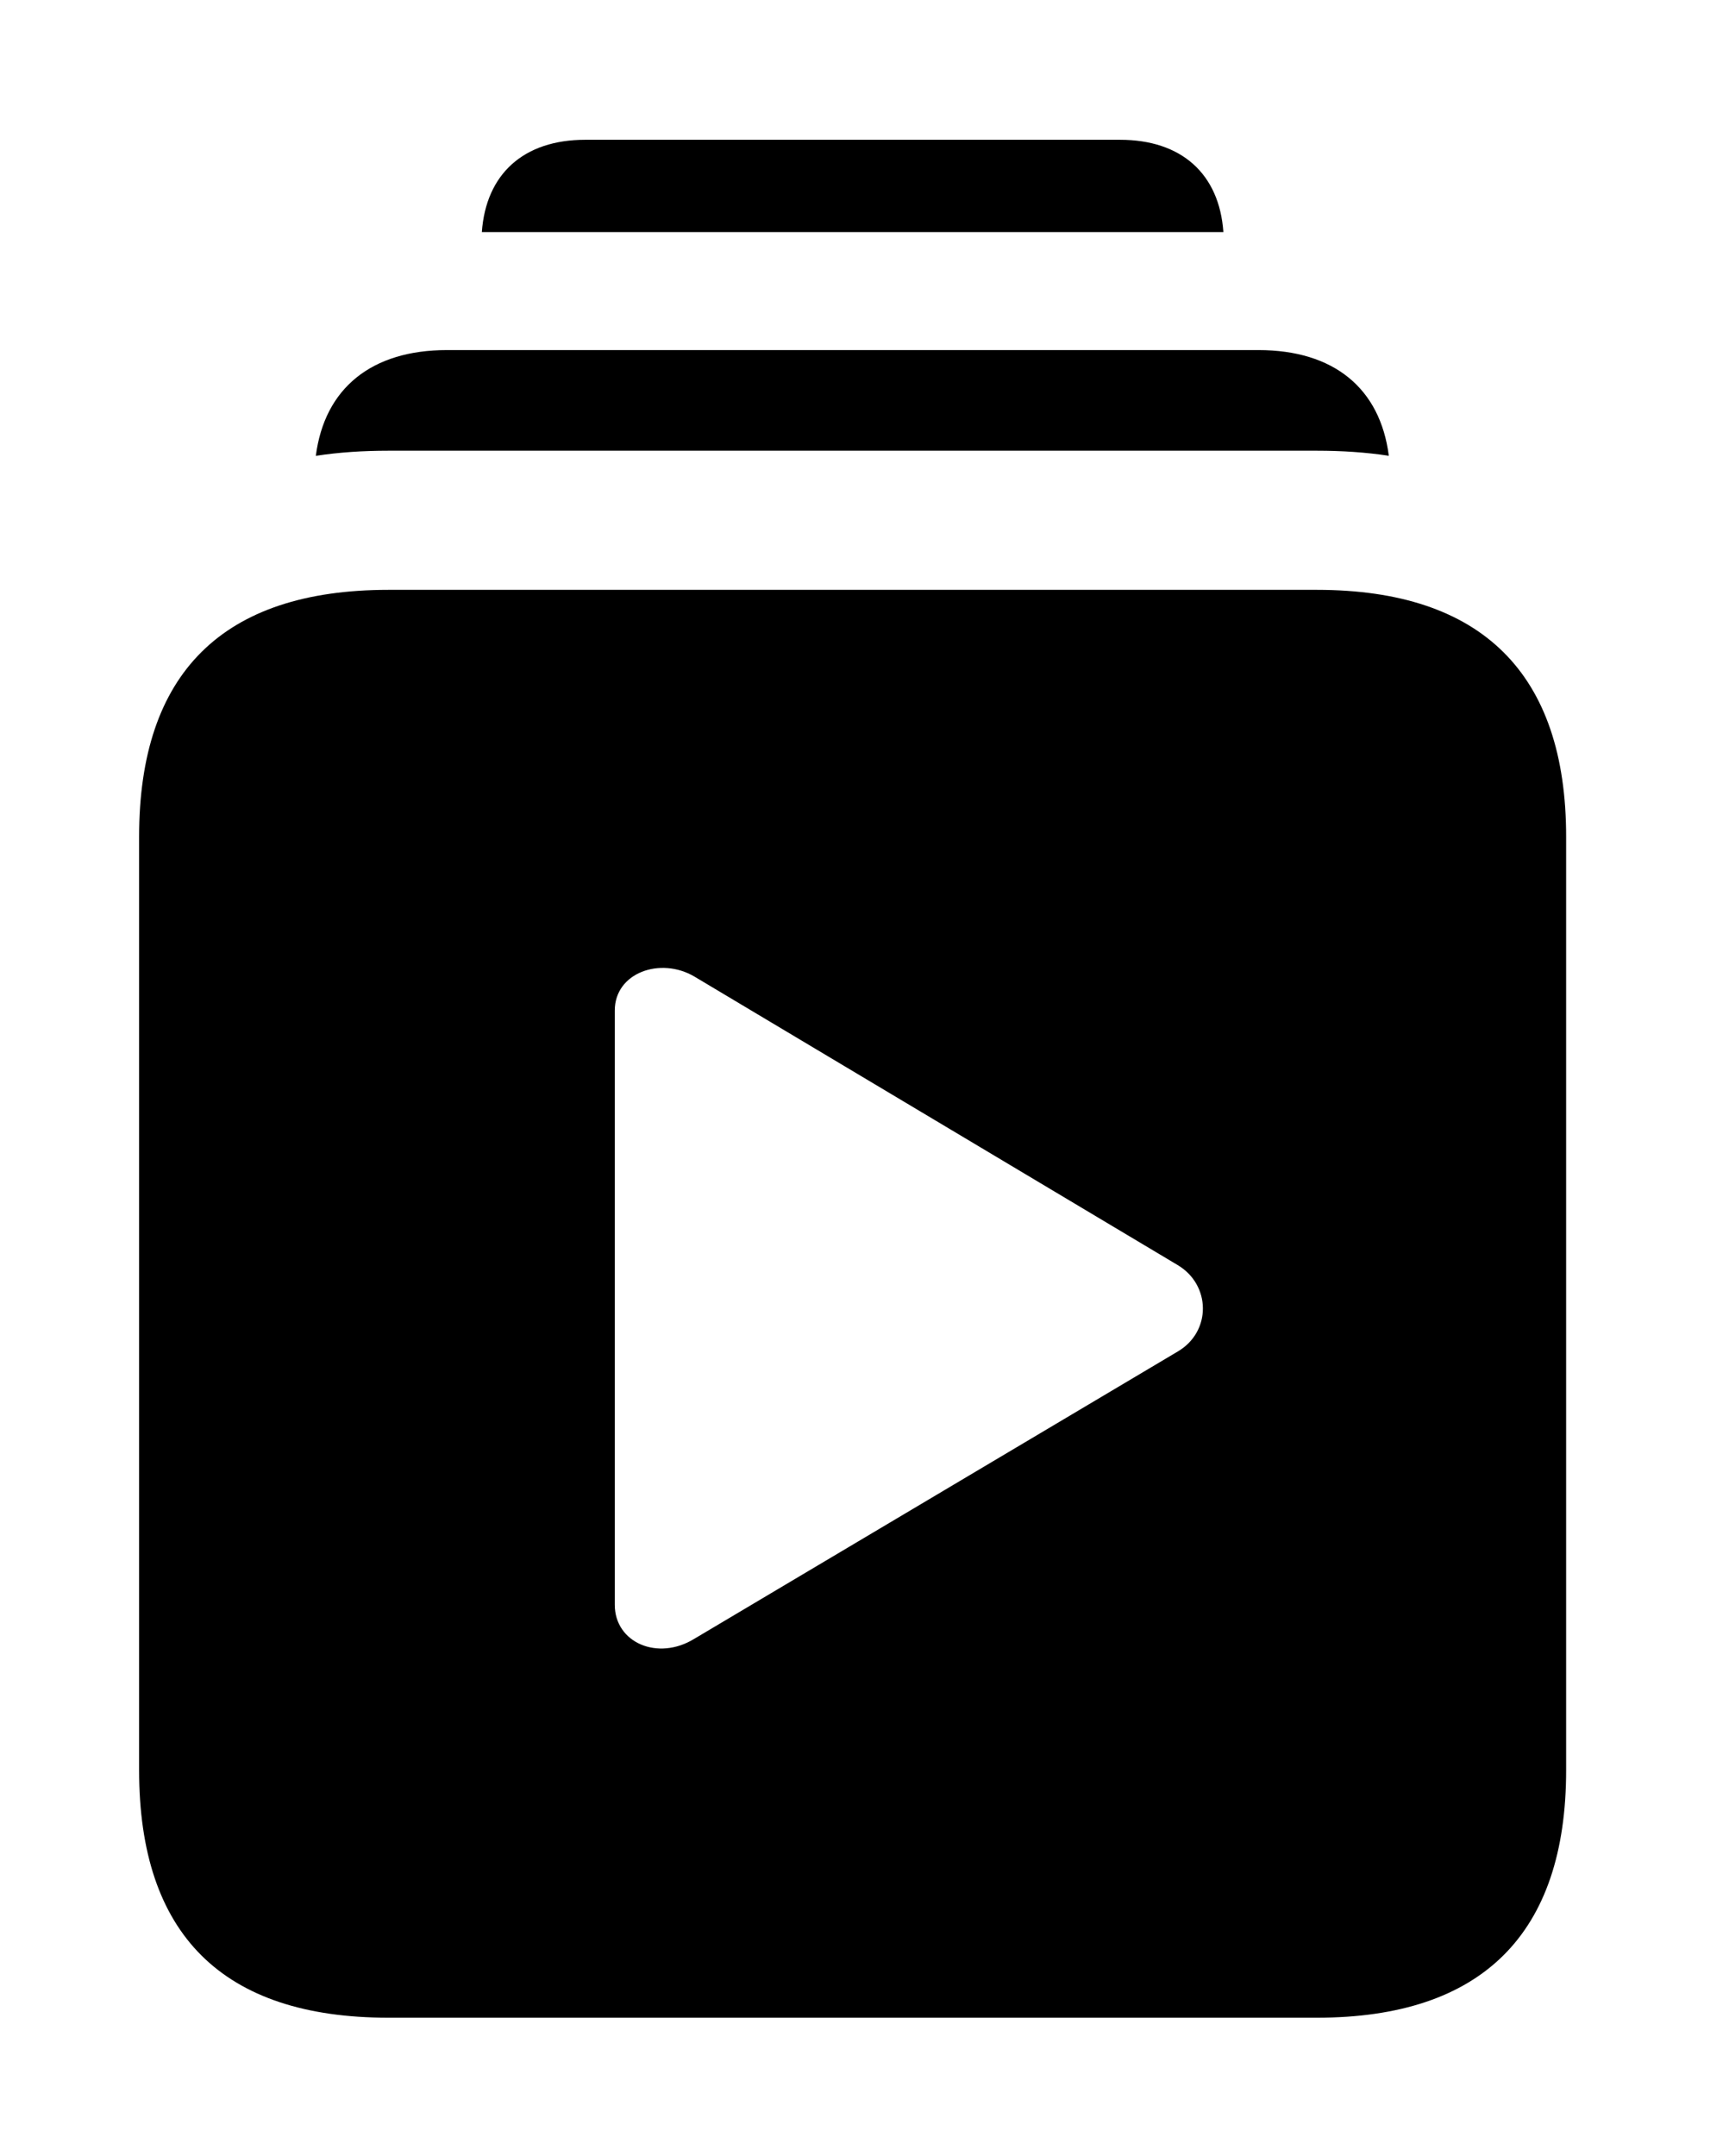 <svg version="1.1" xmlns="http://www.w3.org/2000/svg" xmlns:xlink="http://www.w3.org/1999/xlink" width="26.338" height="32.842" viewBox="0 0 26.338 32.842">
 <g>
  <rect height="32.842" opacity="0" width="26.338" x="0" y="0"/>
  <path d="M18.636 3.535L7.34 3.535C7.403 2.649 7.977 2.129 8.916 2.129L17.061 2.129C17.999 2.129 18.574 2.649 18.636 3.535Z" fill="currentColor"/>
  <path d="M21.156 6.942C20.809 6.889 20.442 6.865 20.059 6.865L5.918 6.865C5.531 6.865 5.16 6.889 4.811 6.943C4.944 5.913 5.66 5.332 6.807 5.332L19.17 5.332C20.317 5.332 21.024 5.913 21.156 6.942Z" fill="currentColor"/>
  <path d="M23.857 12.744L23.857 26.963C23.857 29.453 22.578 30.732 20.059 30.732L5.918 30.732C3.389 30.732 2.119 29.463 2.119 26.963L2.119 12.744C2.119 10.254 3.389 8.984 5.918 8.984L20.059 8.984C22.578 8.984 23.857 10.264 23.857 12.744ZM9.365 15.391L9.365 24.443C9.365 25.02 10.02 25.303 10.576 24.961L17.939 20.586C18.457 20.283 18.447 19.57 17.939 19.268L10.576 14.873C10.059 14.57 9.365 14.815 9.365 15.391Z" fill="currentColor"/>
 </g>
</svg>
